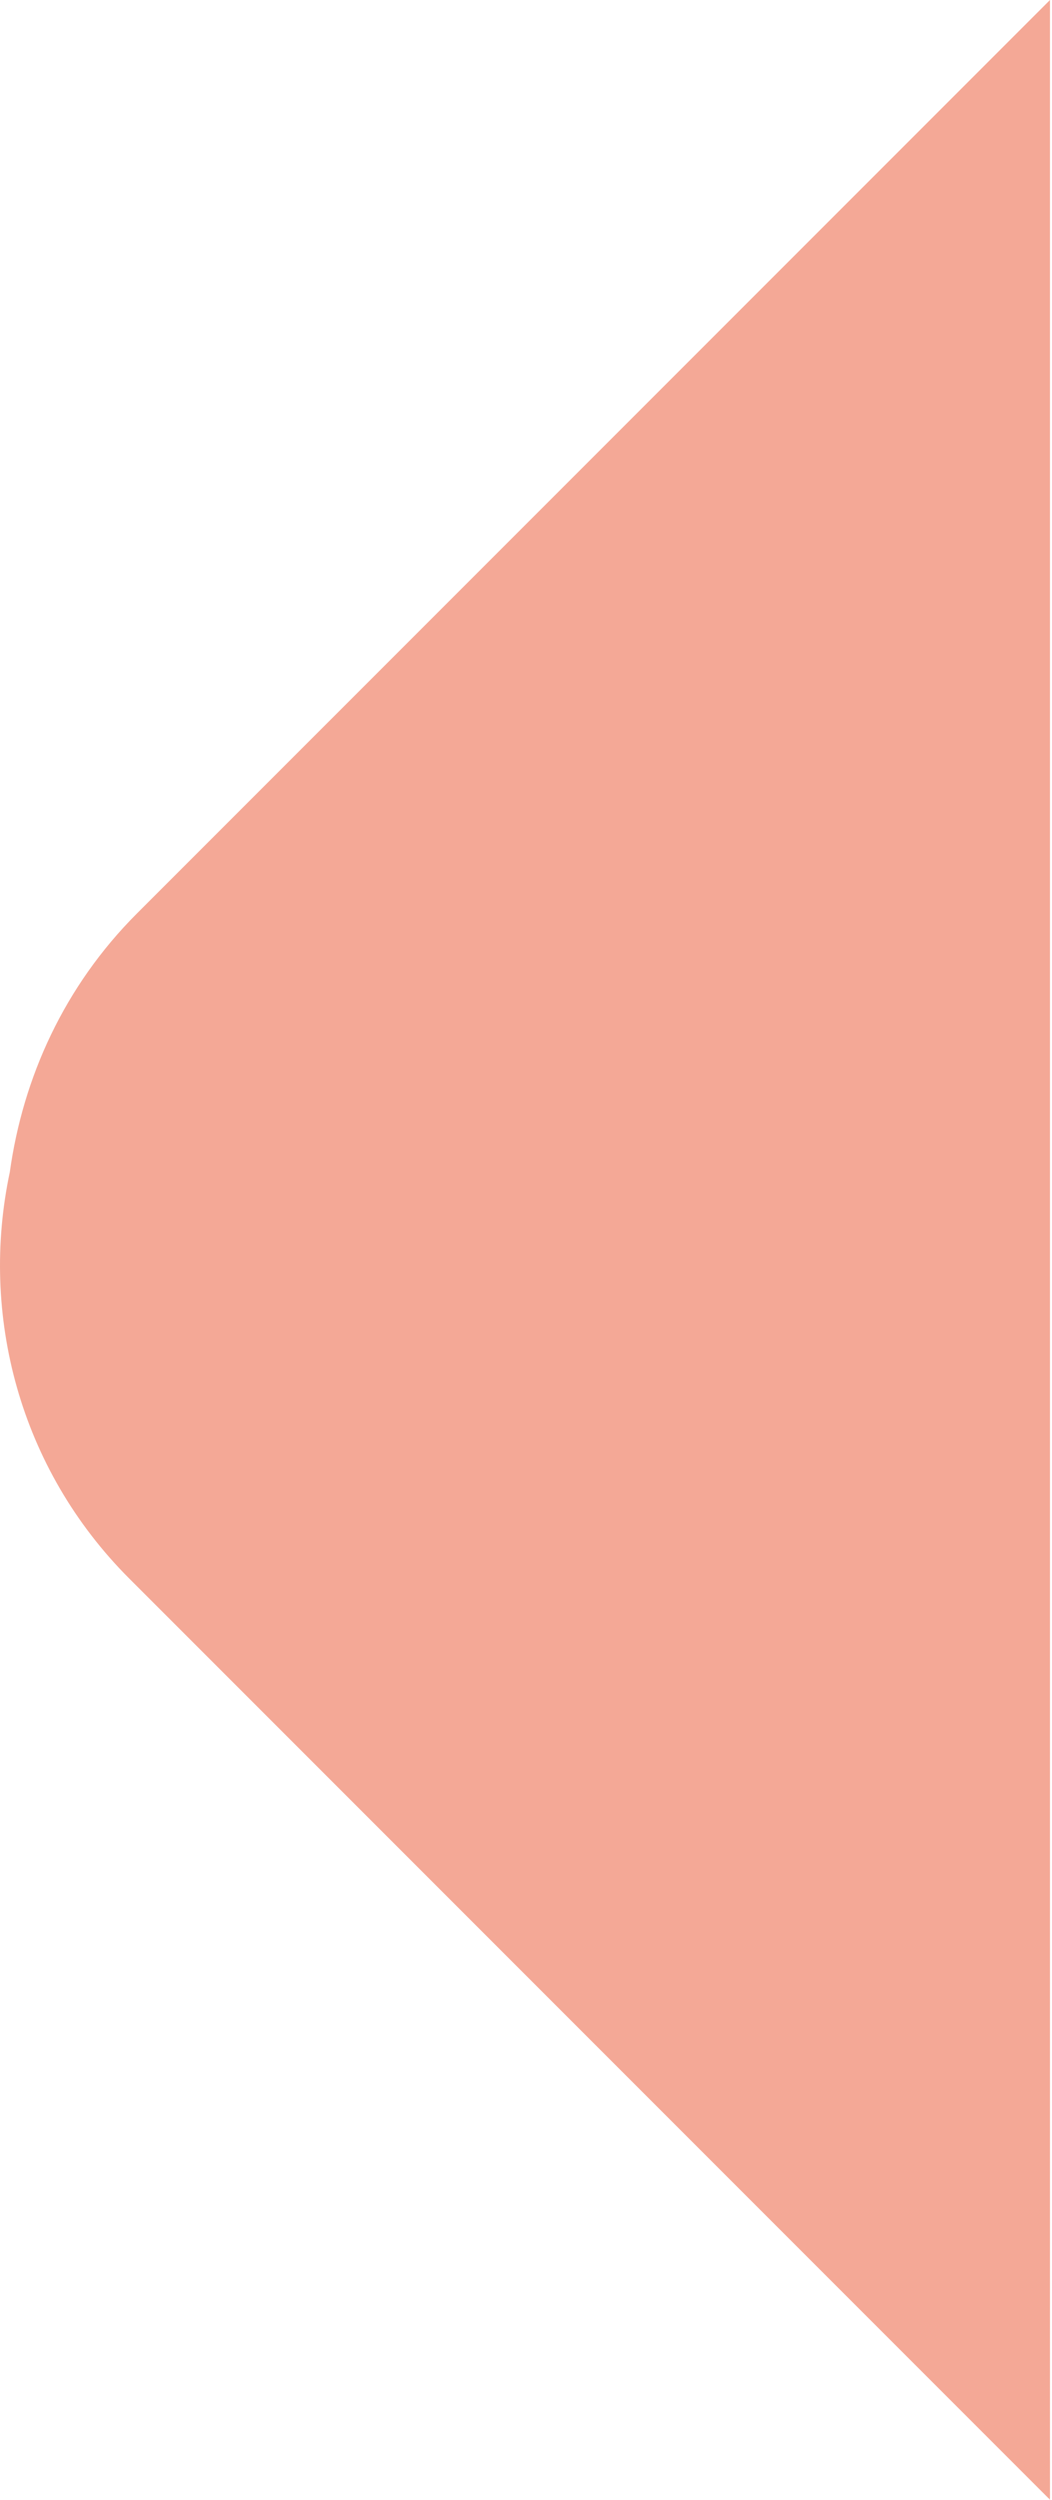 <?xml version="1.0" encoding="UTF-8" standalone="no"?><!DOCTYPE svg PUBLIC "-//W3C//DTD SVG 1.1//EN" "http://www.w3.org/Graphics/SVG/1.1/DTD/svg11.dtd"><svg width="100%" height="100%" viewBox="0 0 88 209" version="1.1" xmlns="http://www.w3.org/2000/svg" xmlns:xlink="http://www.w3.org/1999/xlink" xml:space="preserve" xmlns:serif="http://www.serif.com/" style="fill-rule:evenodd;clip-rule:evenodd;stroke-linejoin:round;stroke-miterlimit:2;"><path d="M0.821,97.994c1.101,-7.903 4.552,-15.536 10.629,-21.616l76.381,-76.378l-0,208.996l-76.997,-76.997c-9.242,-9.231 -12.539,-22.117 -10.013,-34.005" style="fill:#f4a896;fill-rule:nonzero;"/></svg>